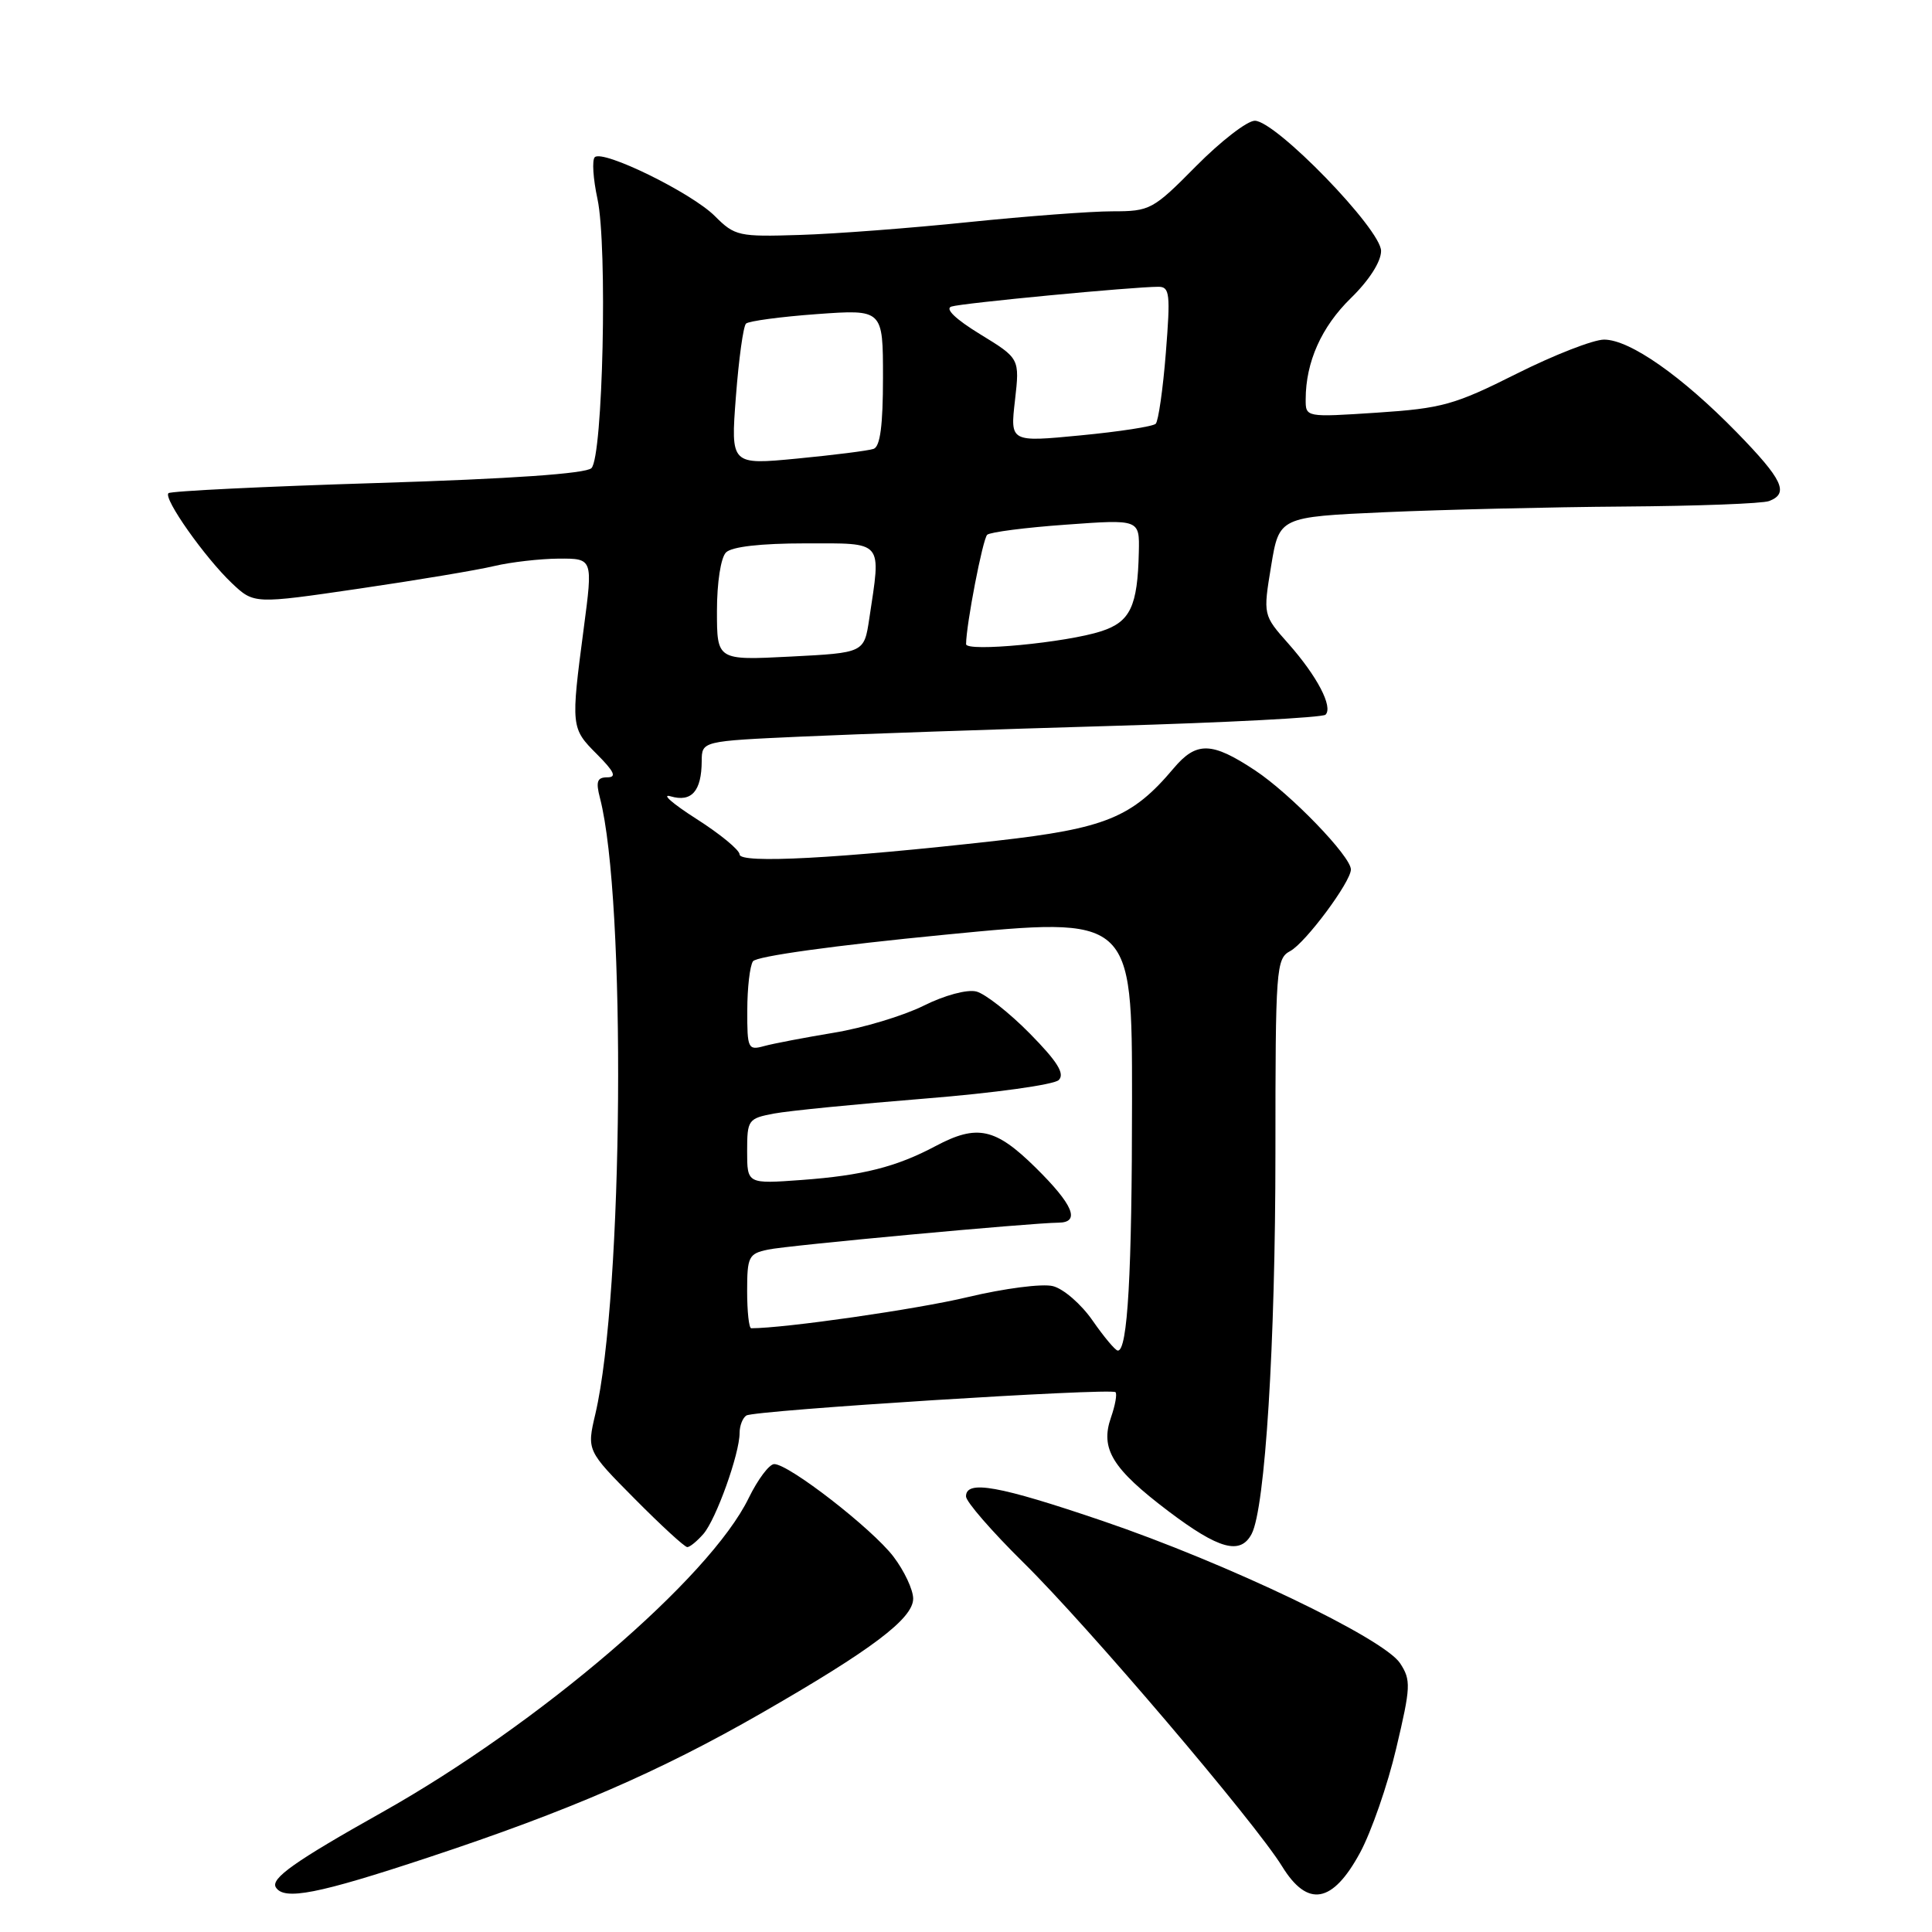<?xml version="1.0" encoding="UTF-8" standalone="no"?>
<!DOCTYPE svg PUBLIC "-//W3C//DTD SVG 1.1//EN" "http://www.w3.org/Graphics/SVG/1.1/DTD/svg11.dtd" >
<svg xmlns="http://www.w3.org/2000/svg" xmlns:xlink="http://www.w3.org/1999/xlink" version="1.1" viewBox="0 0 256 256">
 <g >
 <path fill="currentColor"
d=" M 56.76 246.12 C 75.37 239.96 87.33 234.78 100.84 227.03 C 115.49 218.62 121.00 214.47 121.00 211.83 C 121.00 210.65 119.82 208.14 118.38 206.25 C 115.55 202.55 104.54 194.00 102.59 194.00 C 101.93 194.00 100.42 196.02 99.21 198.49 C 94.08 209.07 71.51 228.41 50.61 240.15 C 39.08 246.62 35.83 248.92 36.55 250.08 C 37.64 251.85 42.12 250.97 56.76 246.12 Z  M 180.21 245.50 C 181.70 242.75 183.87 236.52 185.01 231.65 C 186.94 223.50 186.98 222.62 185.52 220.39 C 183.34 217.07 162.59 207.14 146.13 201.54 C 132.33 196.85 128.00 196.07 128.00 198.28 C 128.00 198.98 131.42 202.91 135.59 207.03 C 144.11 215.41 166.29 241.46 169.89 247.31 C 173.27 252.80 176.57 252.22 180.21 245.50 Z  M 93.21 203.25 C 94.89 201.31 98.00 192.63 98.00 189.88 C 98.00 188.91 98.41 187.87 98.90 187.56 C 100.02 186.87 147.22 183.89 147.81 184.47 C 148.04 184.71 147.77 186.21 147.21 187.82 C 145.76 191.98 147.38 194.61 154.83 200.25 C 161.52 205.30 164.36 206.08 165.85 203.25 C 167.64 199.84 169.00 178.06 169.00 152.73 C 169.00 128.26 169.09 127.02 170.96 126.02 C 172.99 124.93 179.00 116.85 179.00 115.21 C 179.00 113.47 171.00 105.19 166.32 102.09 C 160.56 98.27 158.53 98.22 155.50 101.82 C 150.02 108.33 146.48 109.78 132.00 111.41 C 111.13 113.76 98.00 114.46 98.00 113.22 C 98.00 112.63 95.41 110.50 92.25 108.49 C 89.09 106.47 87.57 105.13 88.87 105.52 C 91.64 106.33 92.96 104.83 92.98 100.85 C 93.00 98.20 93.00 98.20 106.25 97.60 C 113.54 97.27 131.98 96.63 147.22 96.19 C 162.47 95.75 175.26 95.08 175.64 94.70 C 176.66 93.67 174.53 89.60 170.73 85.30 C 167.36 81.50 167.36 81.50 168.43 75.00 C 169.50 68.50 169.50 68.50 183.50 67.87 C 191.20 67.53 205.45 67.19 215.17 67.12 C 224.89 67.05 233.55 66.73 234.42 66.39 C 237.09 65.37 236.23 63.55 230.13 57.29 C 222.83 49.82 215.95 45.00 212.55 45.00 C 211.13 45.00 205.90 47.04 200.94 49.53 C 192.73 53.65 191.08 54.11 182.46 54.68 C 173.00 55.30 173.00 55.30 173.01 52.90 C 173.02 47.96 175.10 43.31 178.99 39.51 C 181.42 37.14 183.00 34.67 183.00 33.25 C 183.00 30.39 169.04 16.00 166.27 16.00 C 165.26 16.00 161.77 18.70 158.50 22.00 C 152.77 27.80 152.39 28.00 147.39 28.00 C 144.54 28.00 135.98 28.65 128.36 29.43 C 120.74 30.22 110.67 30.99 106.00 31.13 C 97.87 31.39 97.37 31.28 94.72 28.63 C 91.63 25.54 79.89 19.79 78.81 20.83 C 78.43 21.20 78.59 23.69 79.17 26.37 C 80.51 32.64 79.89 60.51 78.37 62.03 C 77.64 62.76 67.73 63.45 50.03 64.00 C 35.07 64.46 22.59 65.07 22.32 65.35 C 21.62 66.05 27.15 73.88 30.72 77.27 C 33.65 80.04 33.65 80.04 47.57 78.00 C 55.23 76.88 63.30 75.53 65.50 75.00 C 67.70 74.48 71.54 74.04 74.03 74.02 C 78.57 74.00 78.57 74.00 77.35 83.25 C 75.63 96.29 75.66 96.50 79.08 99.92 C 81.41 102.26 81.75 103.00 80.47 103.00 C 79.12 103.00 78.93 103.56 79.50 105.75 C 82.99 119.20 82.60 171.48 78.89 187.35 C 77.75 192.20 77.75 192.20 84.10 198.60 C 87.59 202.12 90.72 205.00 91.07 205.00 C 91.41 205.00 92.37 204.21 93.21 203.25 Z  M 144.78 174.99 C 143.28 172.82 140.92 170.77 139.52 170.42 C 138.12 170.06 133.07 170.72 128.24 171.87 C 121.54 173.48 103.99 176.00 99.54 176.00 C 99.24 176.00 99.00 173.79 99.00 171.08 C 99.00 166.52 99.20 166.12 101.75 165.58 C 104.38 165.02 136.60 162.04 140.25 162.01 C 143.20 161.99 142.22 159.64 137.22 154.71 C 131.88 149.45 129.47 148.94 123.99 151.85 C 118.77 154.63 114.28 155.76 106.25 156.35 C 99.00 156.88 99.00 156.88 99.00 152.55 C 99.00 148.38 99.13 148.20 102.57 147.55 C 104.54 147.18 113.57 146.29 122.65 145.56 C 131.74 144.83 139.67 143.73 140.29 143.11 C 141.12 142.28 140.13 140.68 136.46 136.95 C 133.73 134.18 130.54 131.68 129.37 131.38 C 128.15 131.07 125.15 131.88 122.37 133.27 C 119.69 134.60 114.35 136.21 110.50 136.84 C 106.65 137.48 102.49 138.27 101.25 138.61 C 99.12 139.20 99.00 138.95 99.02 133.87 C 99.02 130.91 99.36 127.99 99.77 127.38 C 100.20 126.71 110.61 125.27 125.25 123.85 C 150.00 121.44 150.00 121.44 150.00 145.58 C 150.00 168.79 149.42 179.04 148.11 178.96 C 147.78 178.94 146.28 177.15 144.78 174.99 Z  M 95.00 80.95 C 95.00 77.19 95.51 73.89 96.20 73.20 C 96.96 72.44 100.80 72.00 106.70 72.00 C 117.20 72.00 116.76 71.48 115.18 82.00 C 114.50 86.50 114.50 86.50 104.75 87.00 C 95.00 87.50 95.00 87.50 95.00 80.95 Z  M 128.01 85.35 C 128.03 82.74 130.22 71.40 130.81 70.86 C 131.19 70.51 135.89 69.90 141.25 69.52 C 151.00 68.81 151.00 68.81 150.90 73.16 C 150.74 80.34 149.77 82.38 145.96 83.63 C 141.33 85.15 128.00 86.42 128.01 85.35 Z  M 97.51 52.56 C 97.89 47.58 98.49 43.22 98.85 42.88 C 99.21 42.54 103.44 41.97 108.25 41.62 C 117.00 40.99 117.00 40.99 117.00 50.03 C 117.00 56.36 116.63 59.19 115.75 59.48 C 115.06 59.72 110.52 60.29 105.66 60.76 C 96.82 61.61 96.82 61.61 97.51 52.56 Z  M 134.49 53.05 C 135.12 47.50 135.12 47.50 129.88 44.29 C 126.61 42.29 125.17 40.90 126.07 40.62 C 127.47 40.16 150.16 38.00 153.50 38.00 C 155.00 38.00 155.10 38.94 154.48 46.75 C 154.10 51.56 153.49 55.79 153.14 56.15 C 152.79 56.51 148.30 57.20 143.18 57.69 C 133.85 58.59 133.85 58.59 134.49 53.05 Z "/>
</g>
</svg>